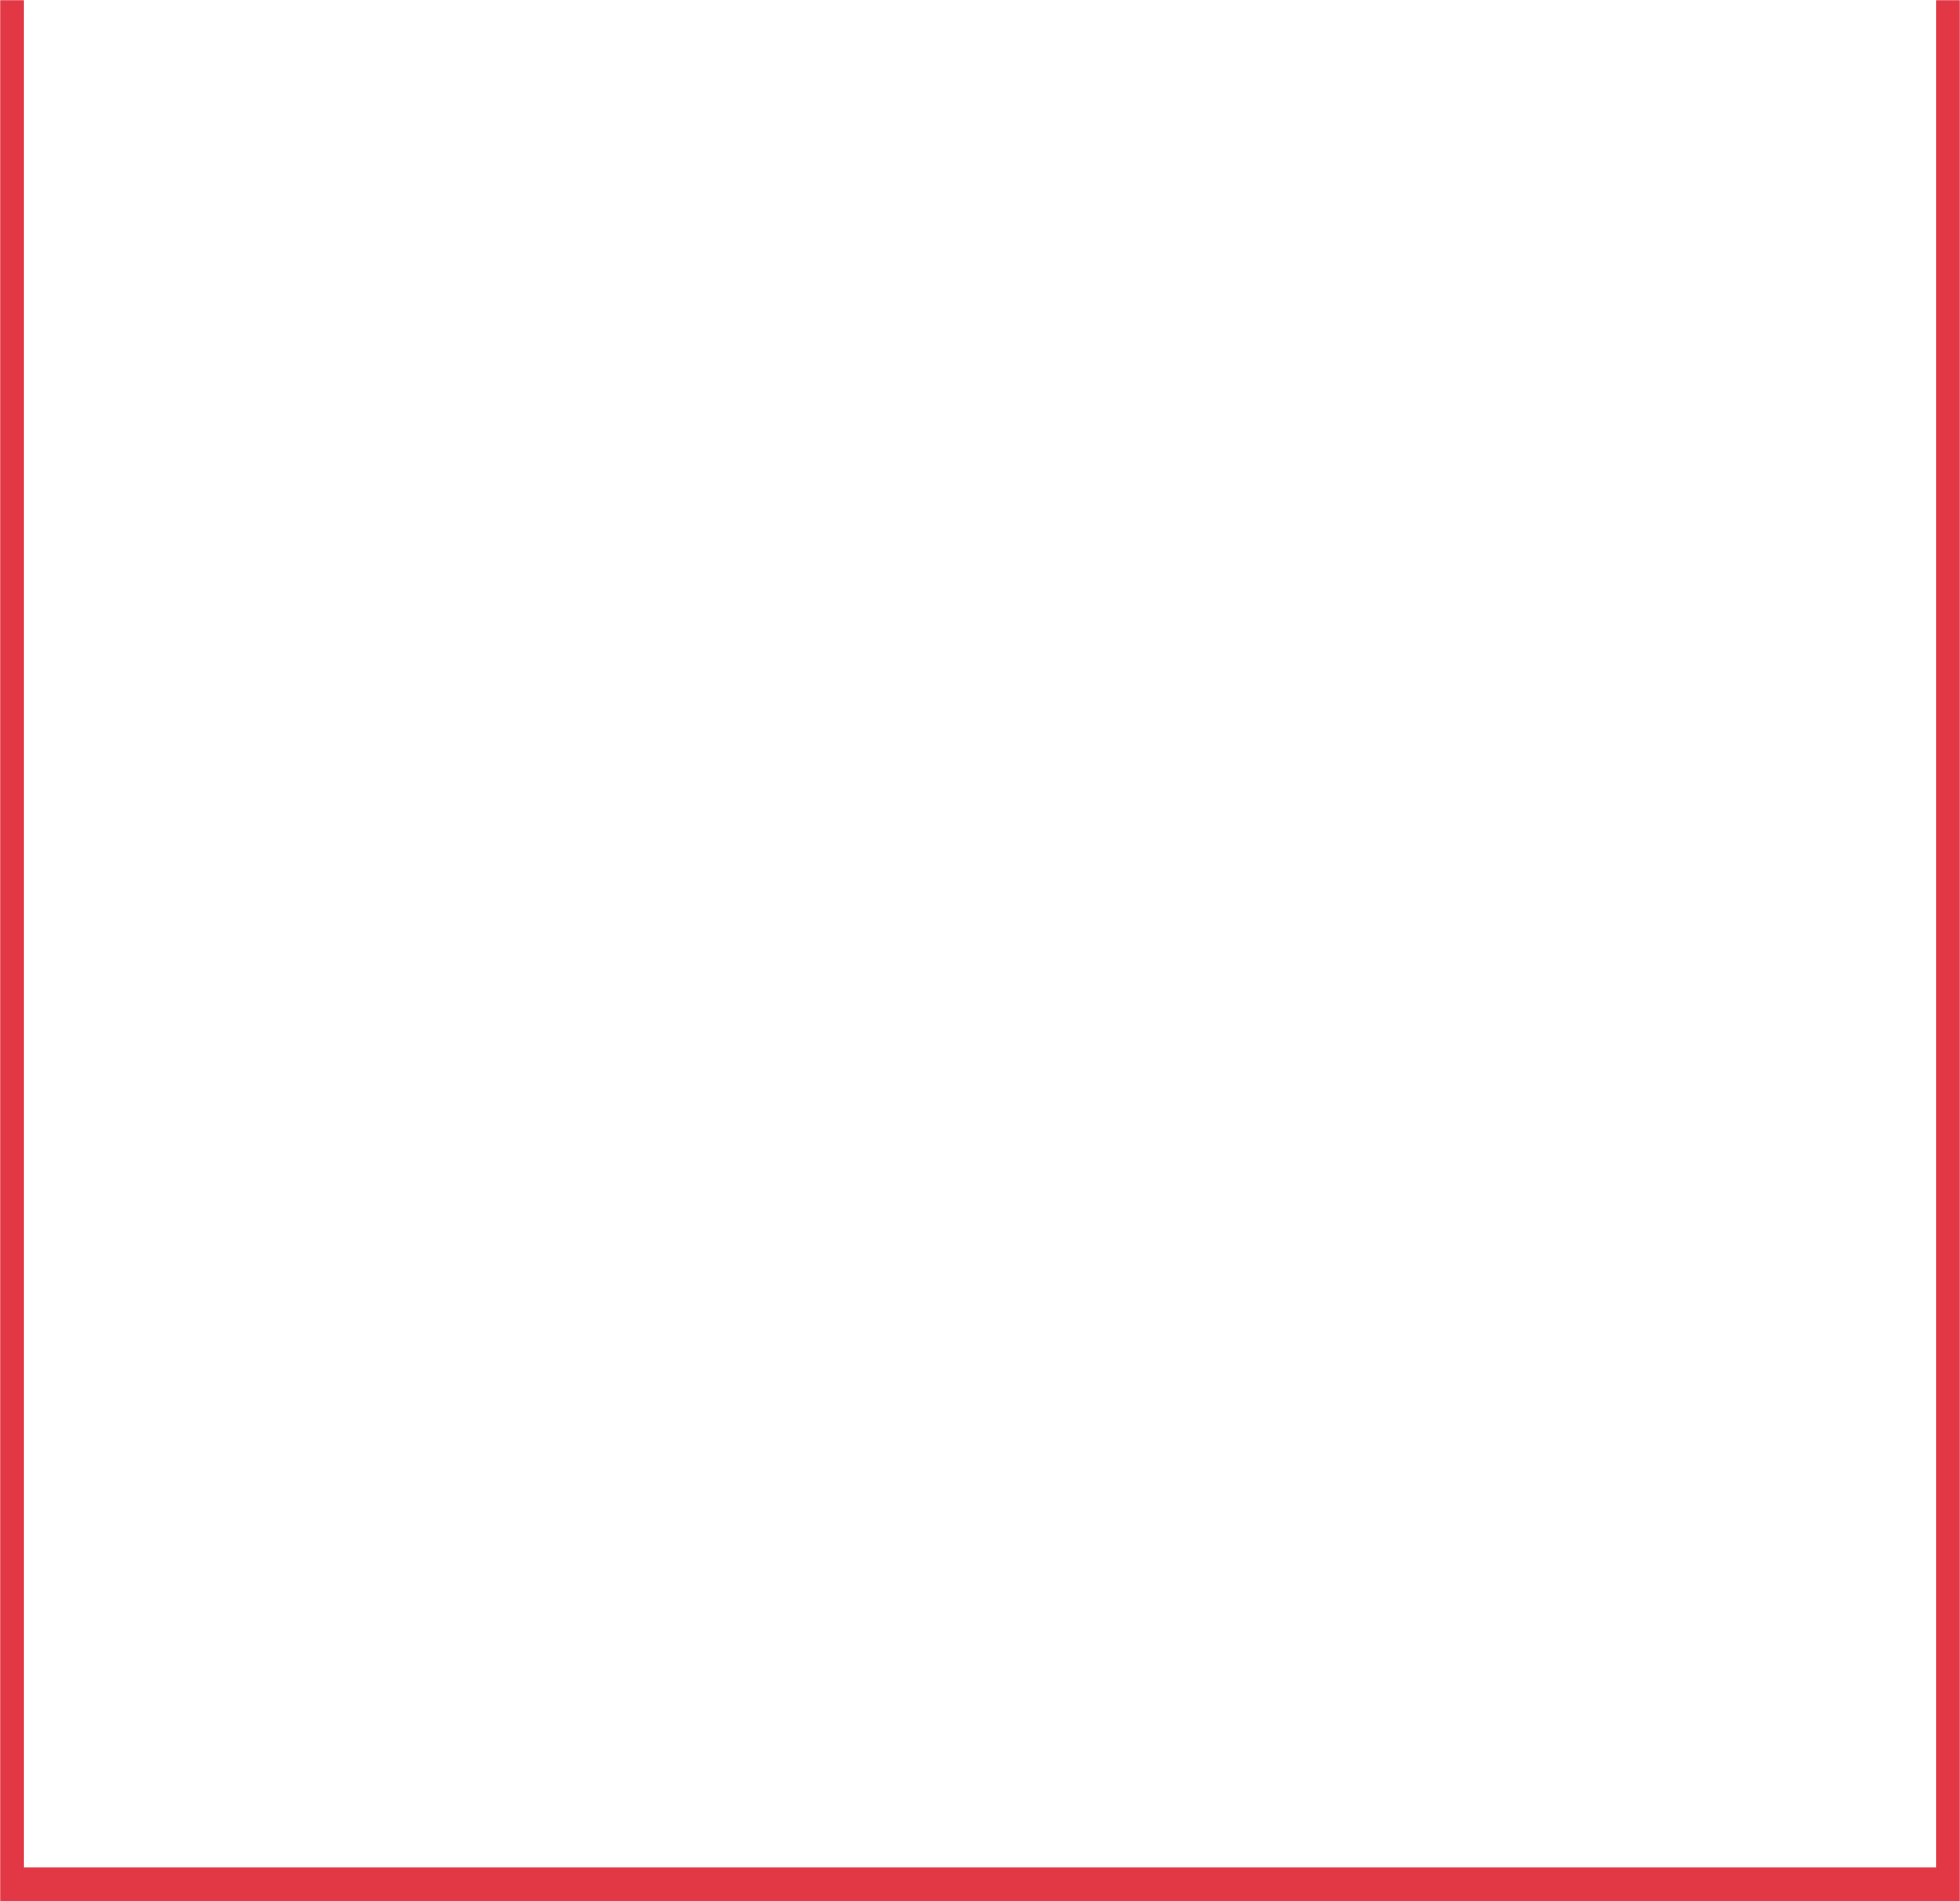<svg width="1340" height="1300" viewBox="0 0 1340 1300" fill="none" xmlns="http://www.w3.org/2000/svg">
<g clip-path="url(#clip0_2861_2881)">
<mask id="mask0_2861_2881" style="mask-type:luminance" maskUnits="userSpaceOnUse" x="0" y="0" width="1340" height="1300">
<path d="M0 0H1340V1300H0V0Z" fill="white"/>
</mask>
<g mask="url(#mask0_2861_2881)">
<path d="M1340 1300V1323.03H1356V1300H1340ZM0 1300H-16V1323.03H0V1300ZM1324 0V1300H1356V0H1324ZM1340 1276.97H0V1323.03H1340V1276.97ZM16 1300V0H-16V1300H16Z" fill="#E23744"/>
</g>
</g>
<defs>
<clipPath id="clip0_2861_2881">
<rect width="1340" height="1300" fill="white"/>
</clipPath>
</defs>
</svg>
